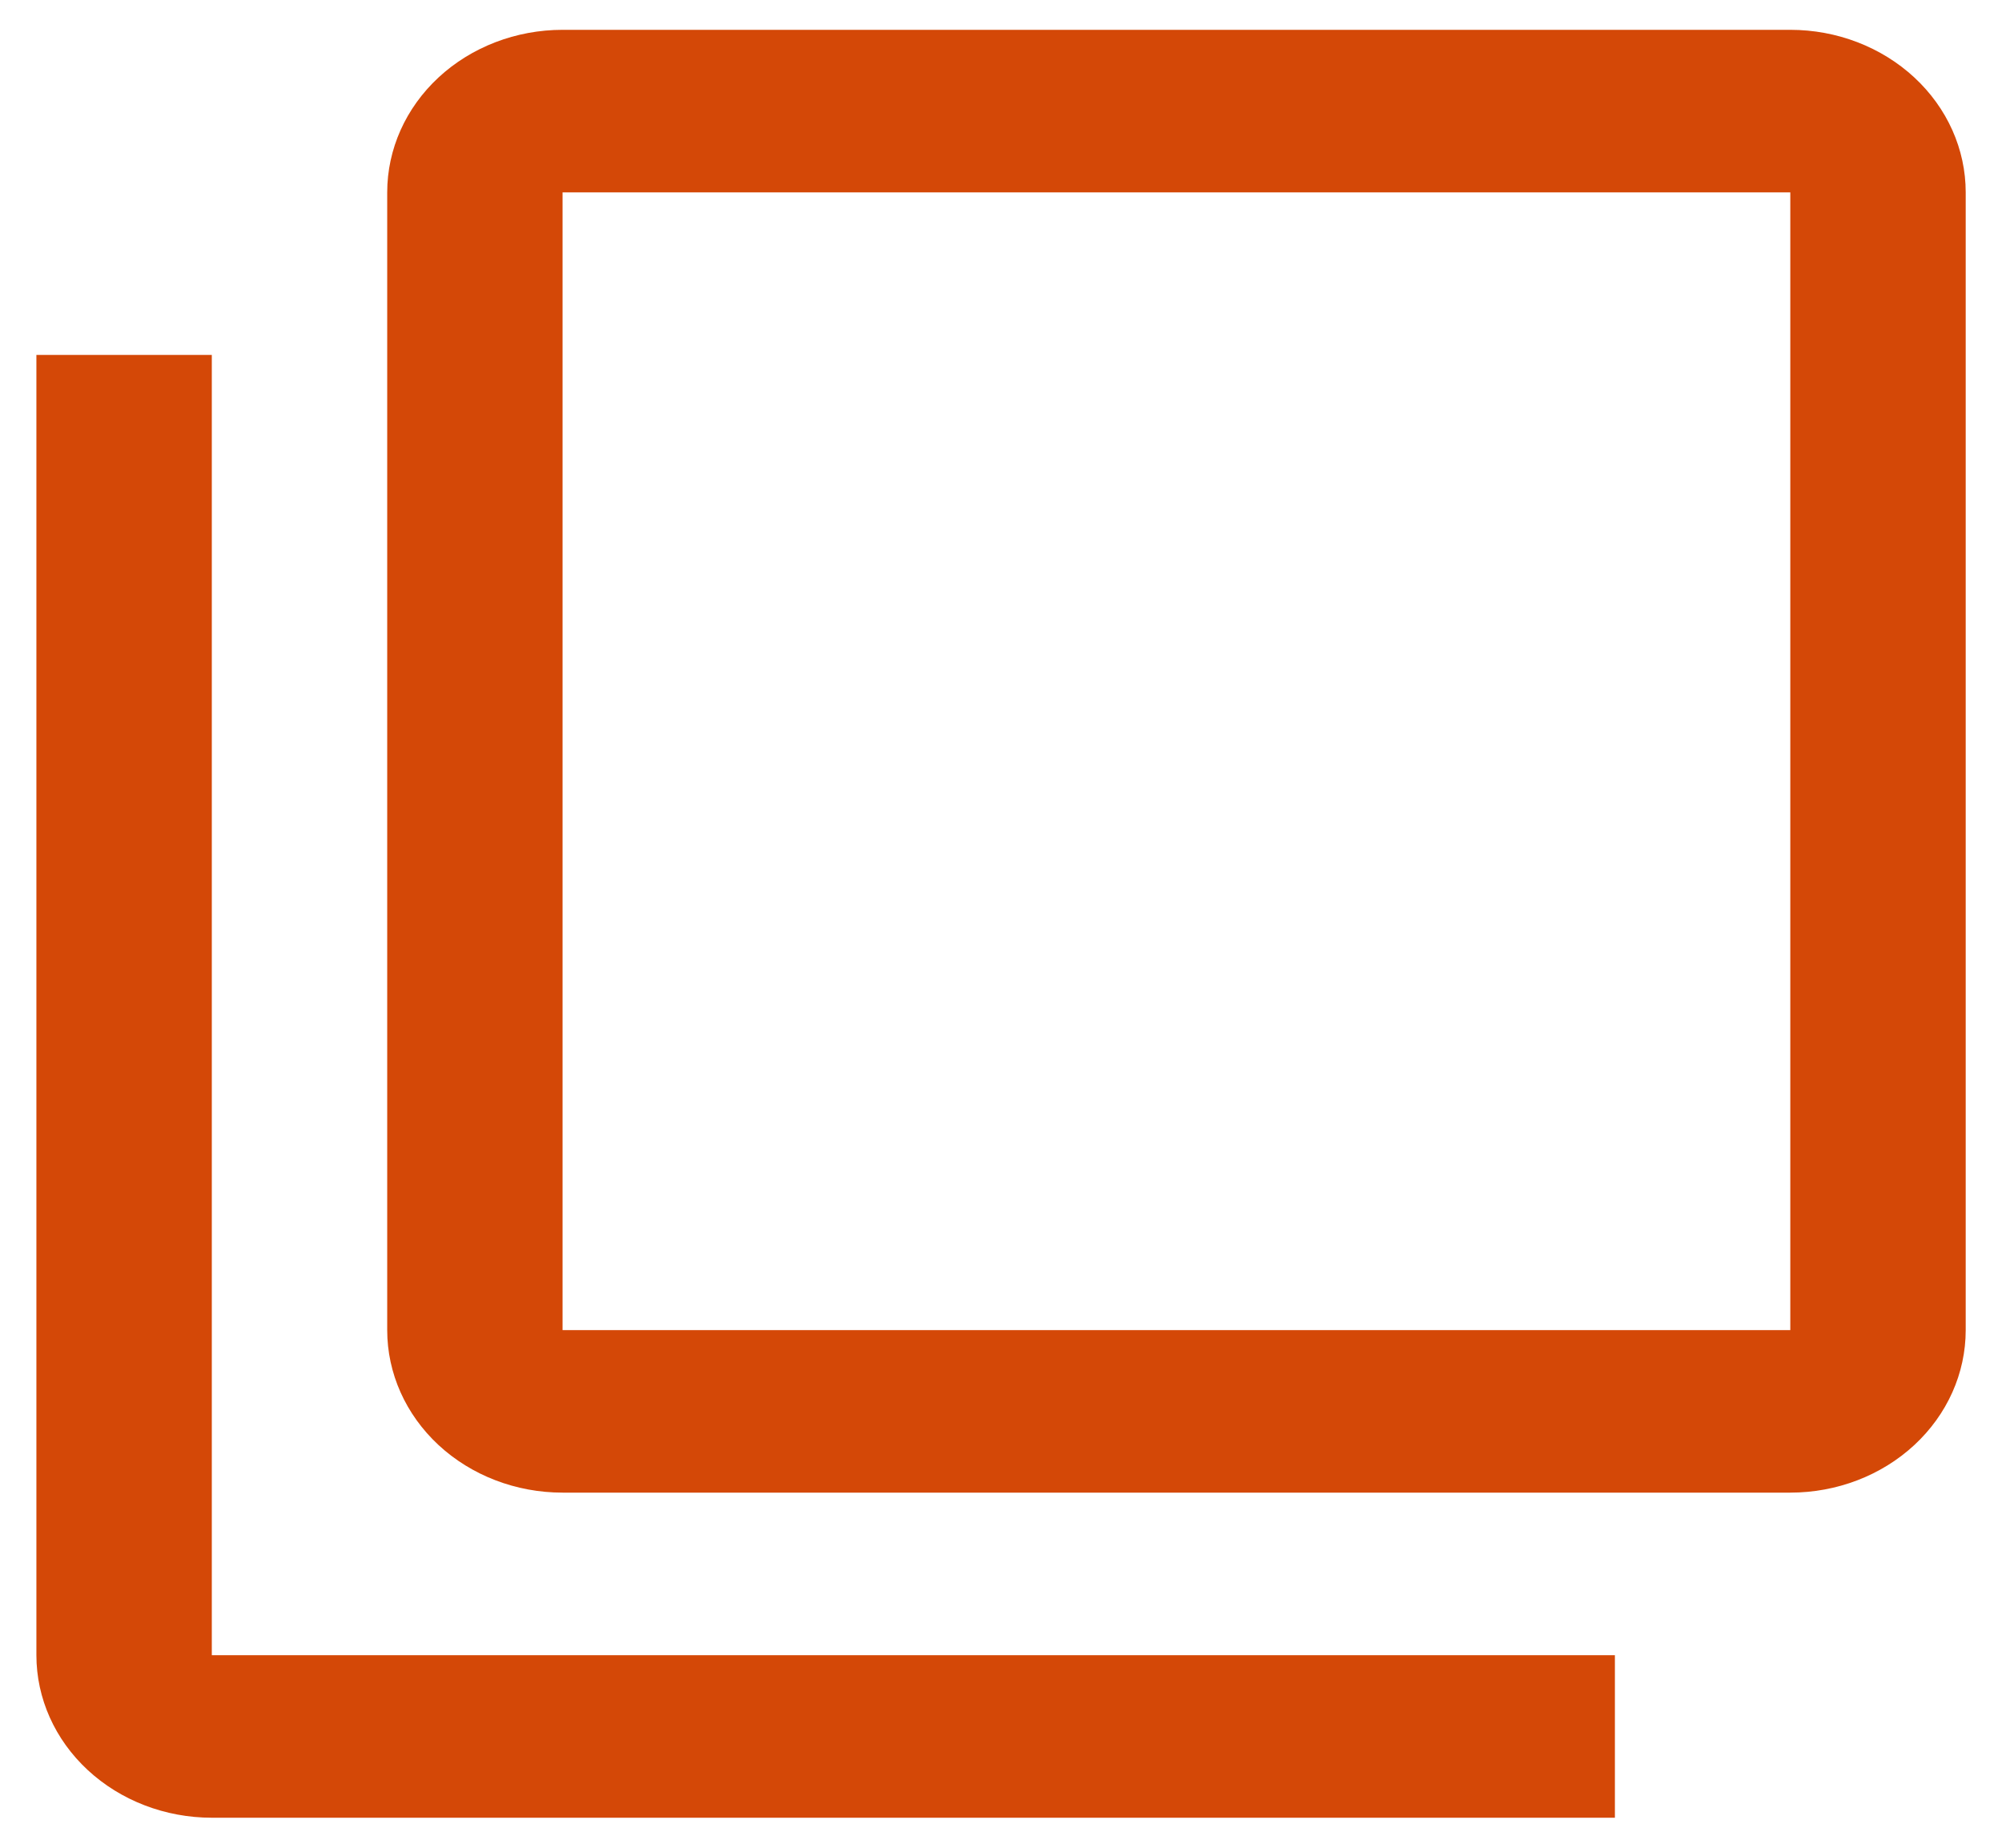<svg width="39" height="36" viewBox="0 0 39 36" fill="none" xmlns="http://www.w3.org/2000/svg">
<path d="M34.876 25.915H10.959V3.748H34.876V25.915ZM34.876 0.581H10.959C10.053 0.581 9.184 0.915 8.543 1.509C7.903 2.103 7.543 2.908 7.543 3.748V25.915C7.543 26.755 7.903 27.56 8.543 28.154C9.184 28.748 10.053 29.081 10.959 29.081H34.876C35.782 29.081 36.651 28.748 37.292 28.154C37.933 27.56 38.293 26.755 38.293 25.915V3.748C38.293 2.908 37.933 2.103 37.292 1.509C36.651 0.915 35.782 0.581 34.876 0.581ZM4.126 6.915H0.709V32.248C0.709 33.088 1.069 33.893 1.71 34.487C2.351 35.081 3.22 35.415 4.126 35.415H31.459V32.248H4.126V6.915Z" fill="#D44807"/>
</svg>
